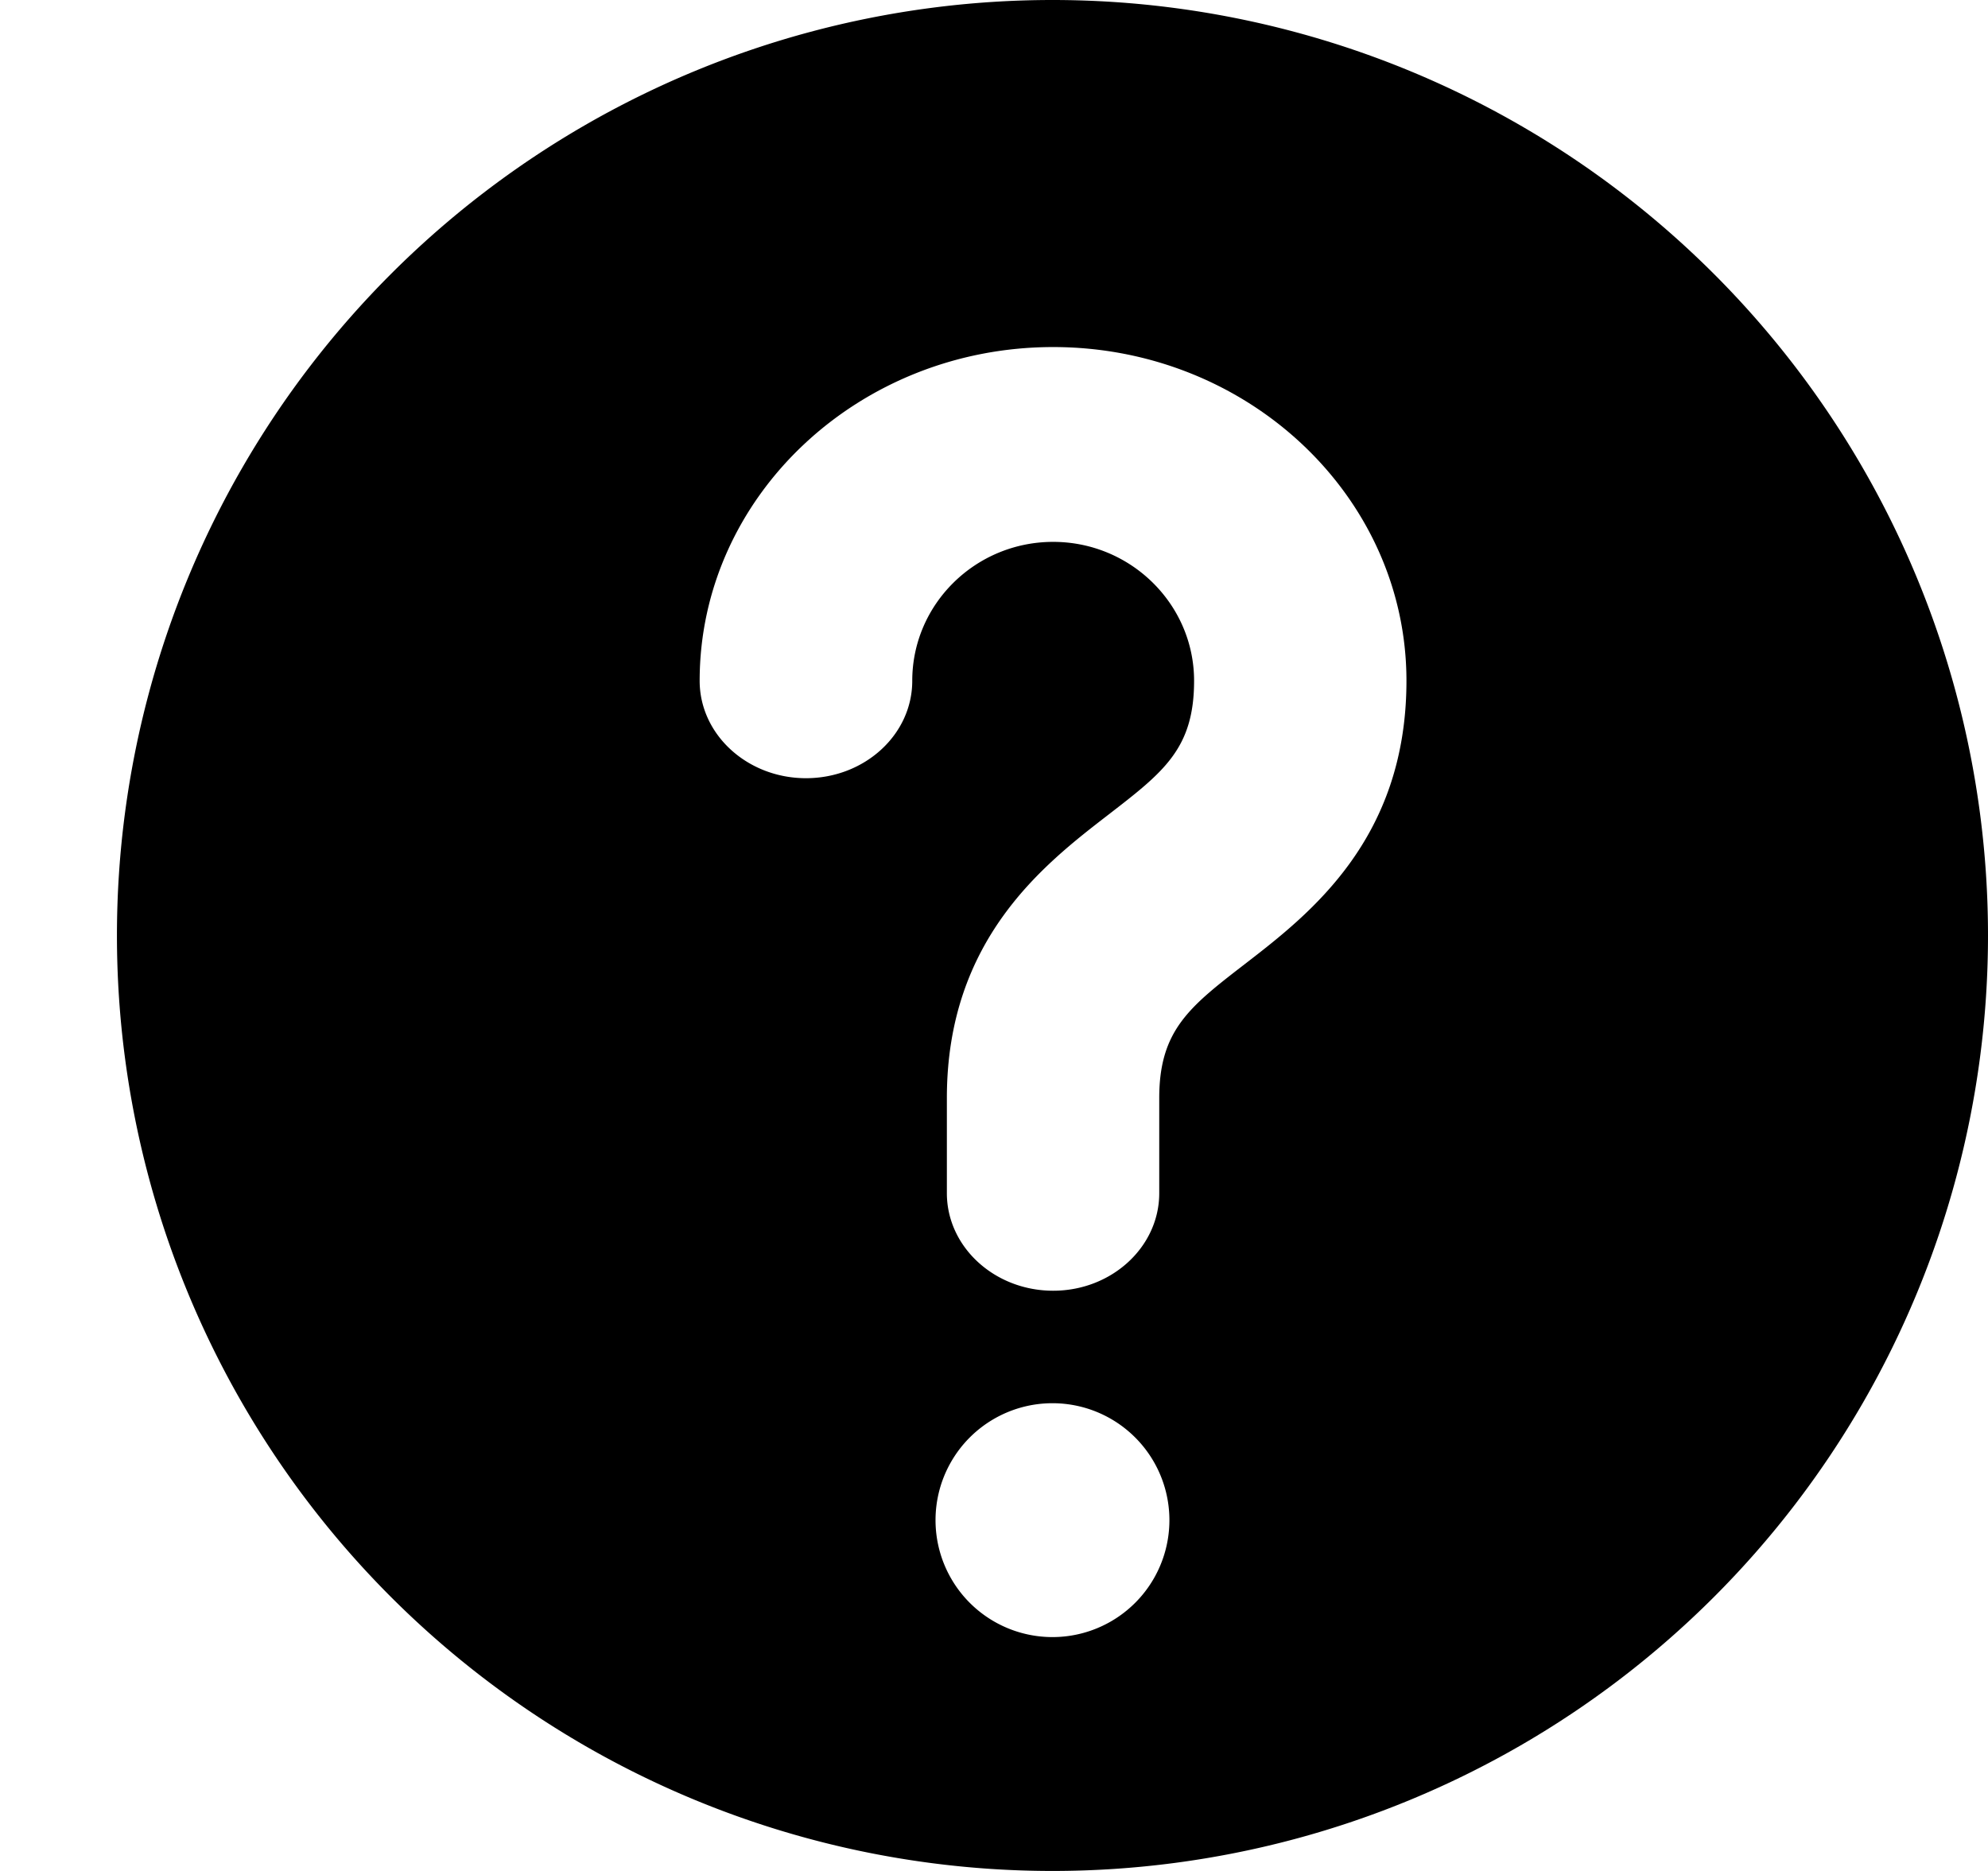 <svg xmlns="http://www.w3.org/2000/svg" xmlns:xlink="http://www.w3.org/1999/xlink" width="17" height="16" viewBox="0 0 17 16"><path fill="currentColor" fill-rule="evenodd" d="M9 0a8 8 0 0 0-8 8a8 8 0 0 0 8 8a8 8 0 0 0 8-8a8 8 0 0 0-8-8m0 14a1 1 0 1 1 0-2a1 1 0 0 1 0 2m1.647-5.757c-.473.365-.734.566-.734 1.147v.814c0 .459-.406.834-.907.834c-.502 0-.909-.375-.909-.834V9.39c0-1.357.831-1.998 1.38-2.422c.474-.366.734-.566.734-1.146c0-.654-.541-1.188-1.205-1.188c-.665 0-1.205.533-1.205 1.188c0 .461-.408.833-.909.833c-.5 0-.909-.372-.909-.833c0-1.574 1.357-2.854 3.023-2.854c1.665 0 3.021 1.279 3.021 2.854c0 1.356-.83 1.996-1.38 2.421"/></svg>